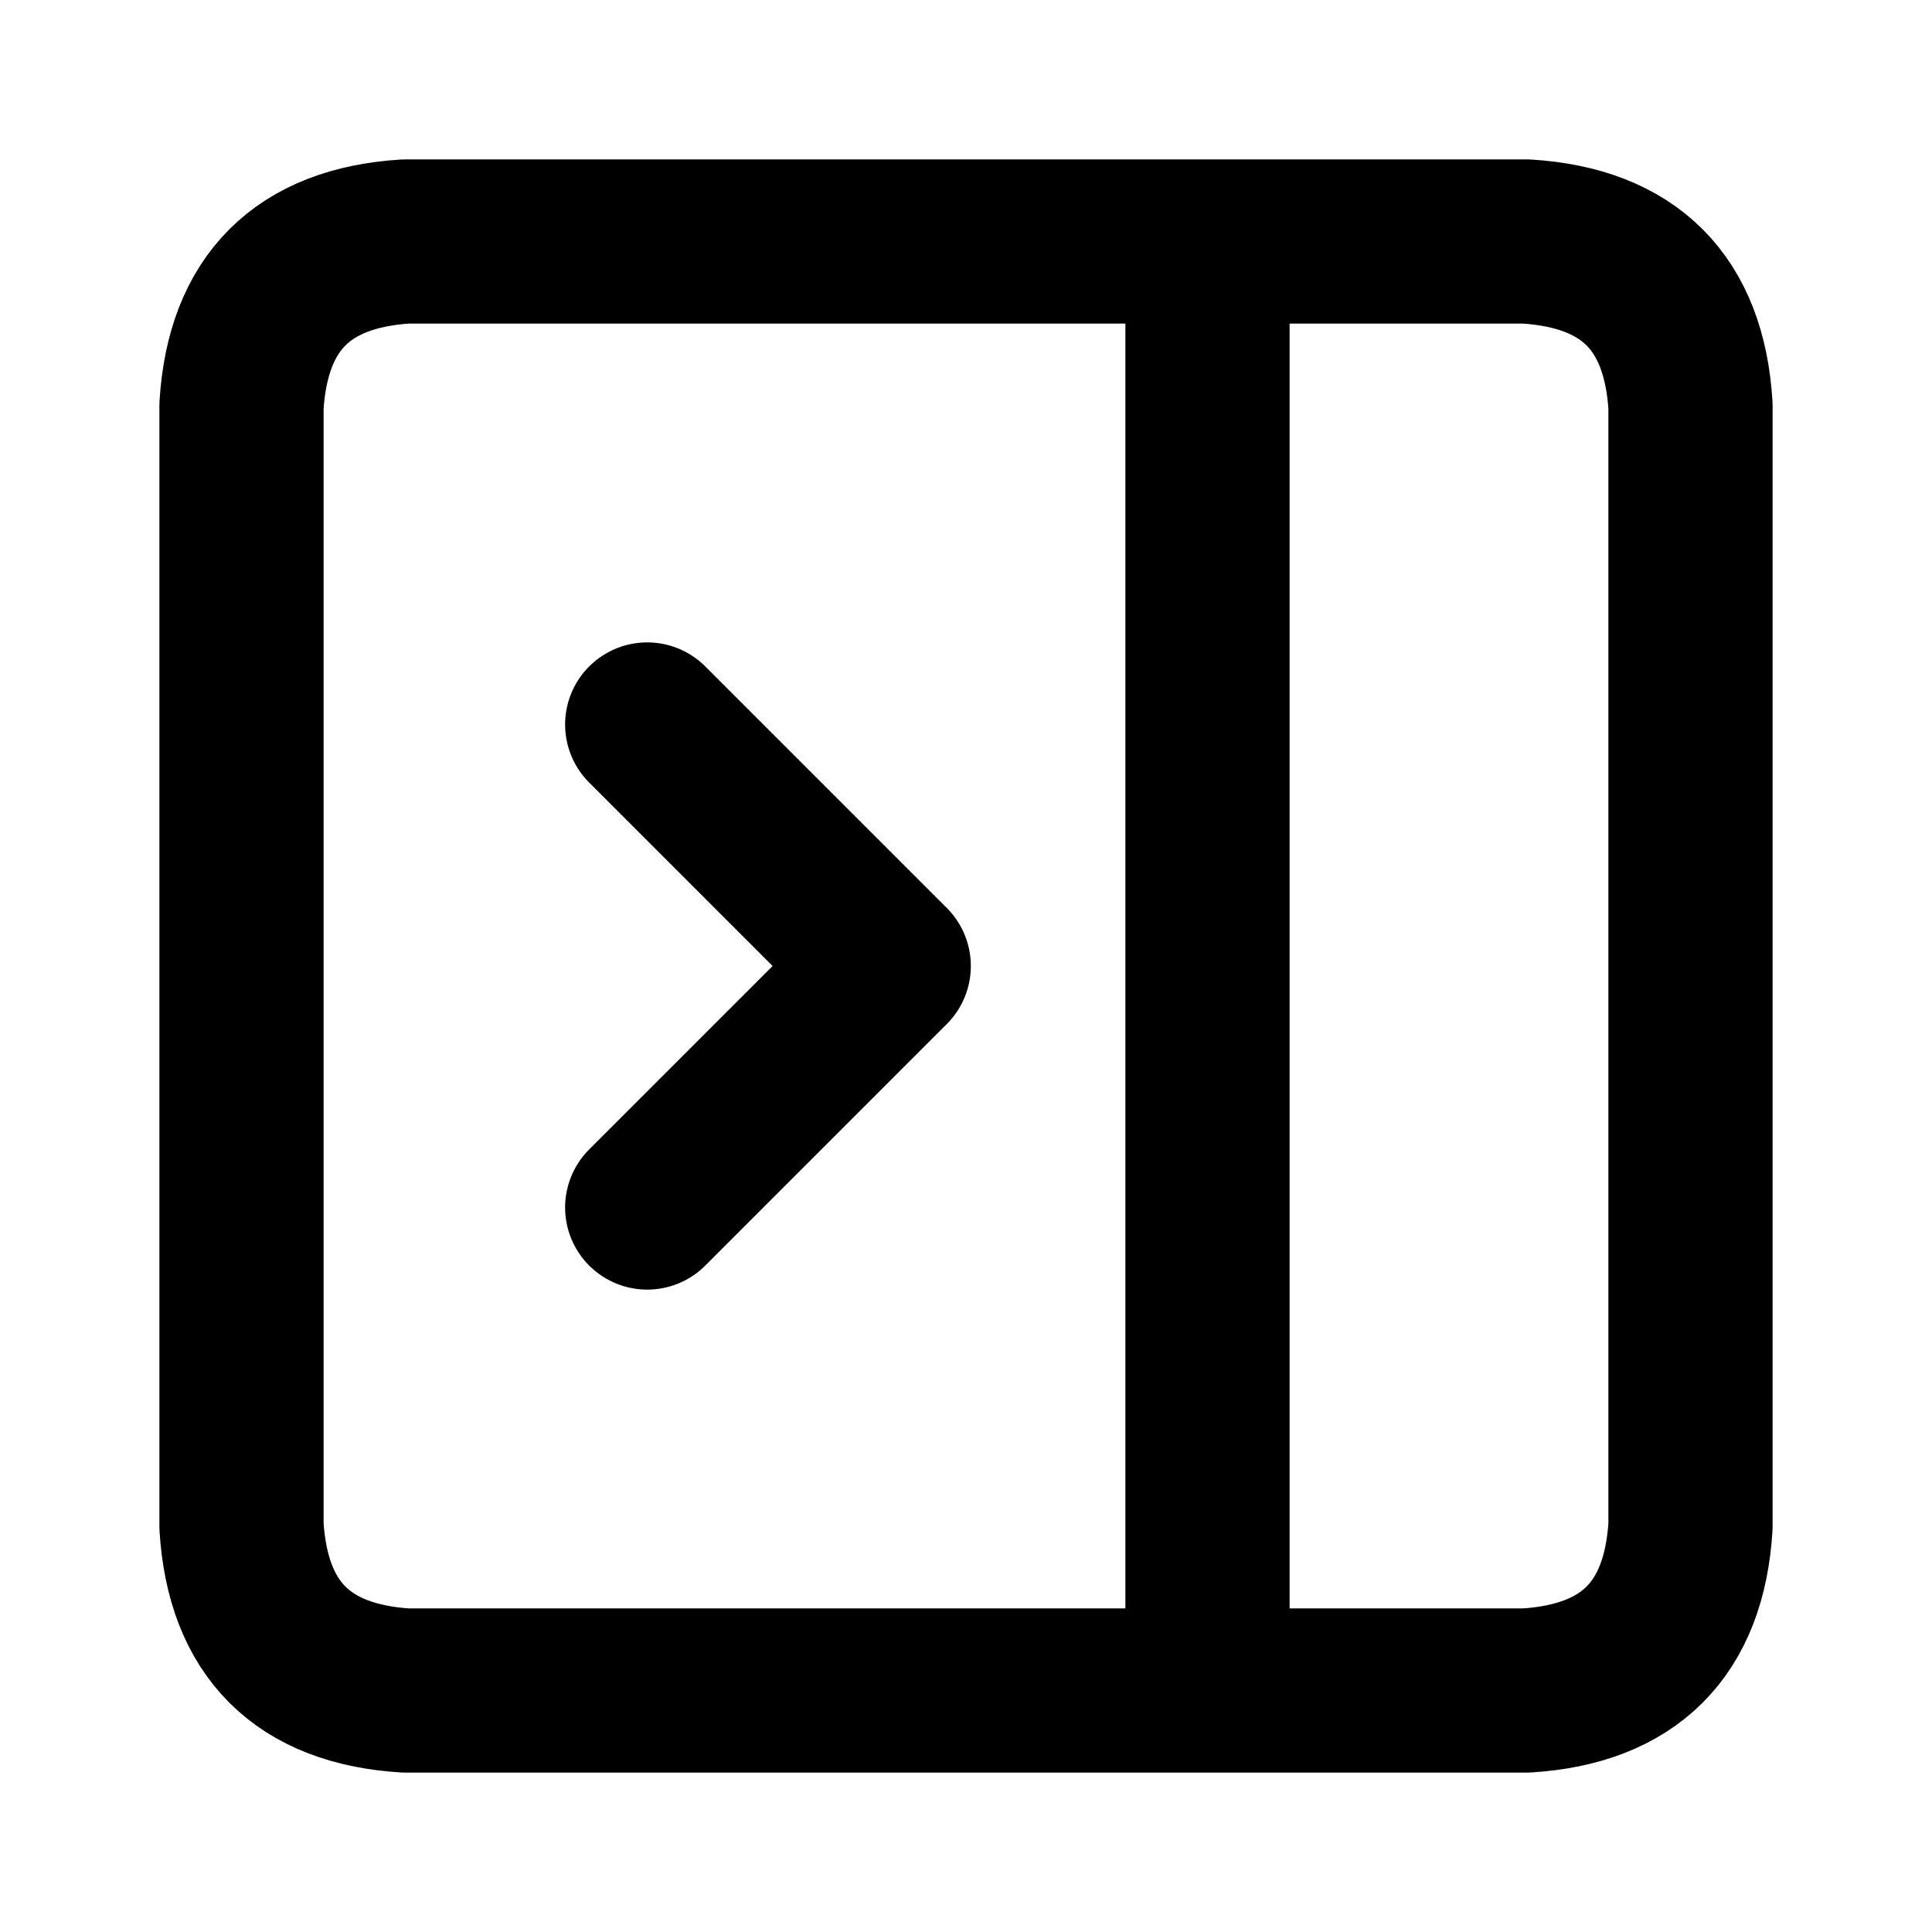 <svg fill="none" xmlns="http://www.w3.org/2000/svg" viewBox="0 0 20 20"><path d="M15.8 2.5H4.2q-1.6.1-1.7 1.7v11.6q.1 1.6 1.7 1.7h11.6q1.6-.1 1.7-1.7V4.2q-.1-1.6-1.7-1.7m-3.3 0v15" stroke="#000" stroke-width="1.7" stroke-linecap="round" stroke-linejoin="round"/><path d="M6.7 7.5 9.2 10l-2.5 2.5" stroke="#000" stroke-width="1.7" stroke-linecap="round" stroke-linejoin="round"/></svg>